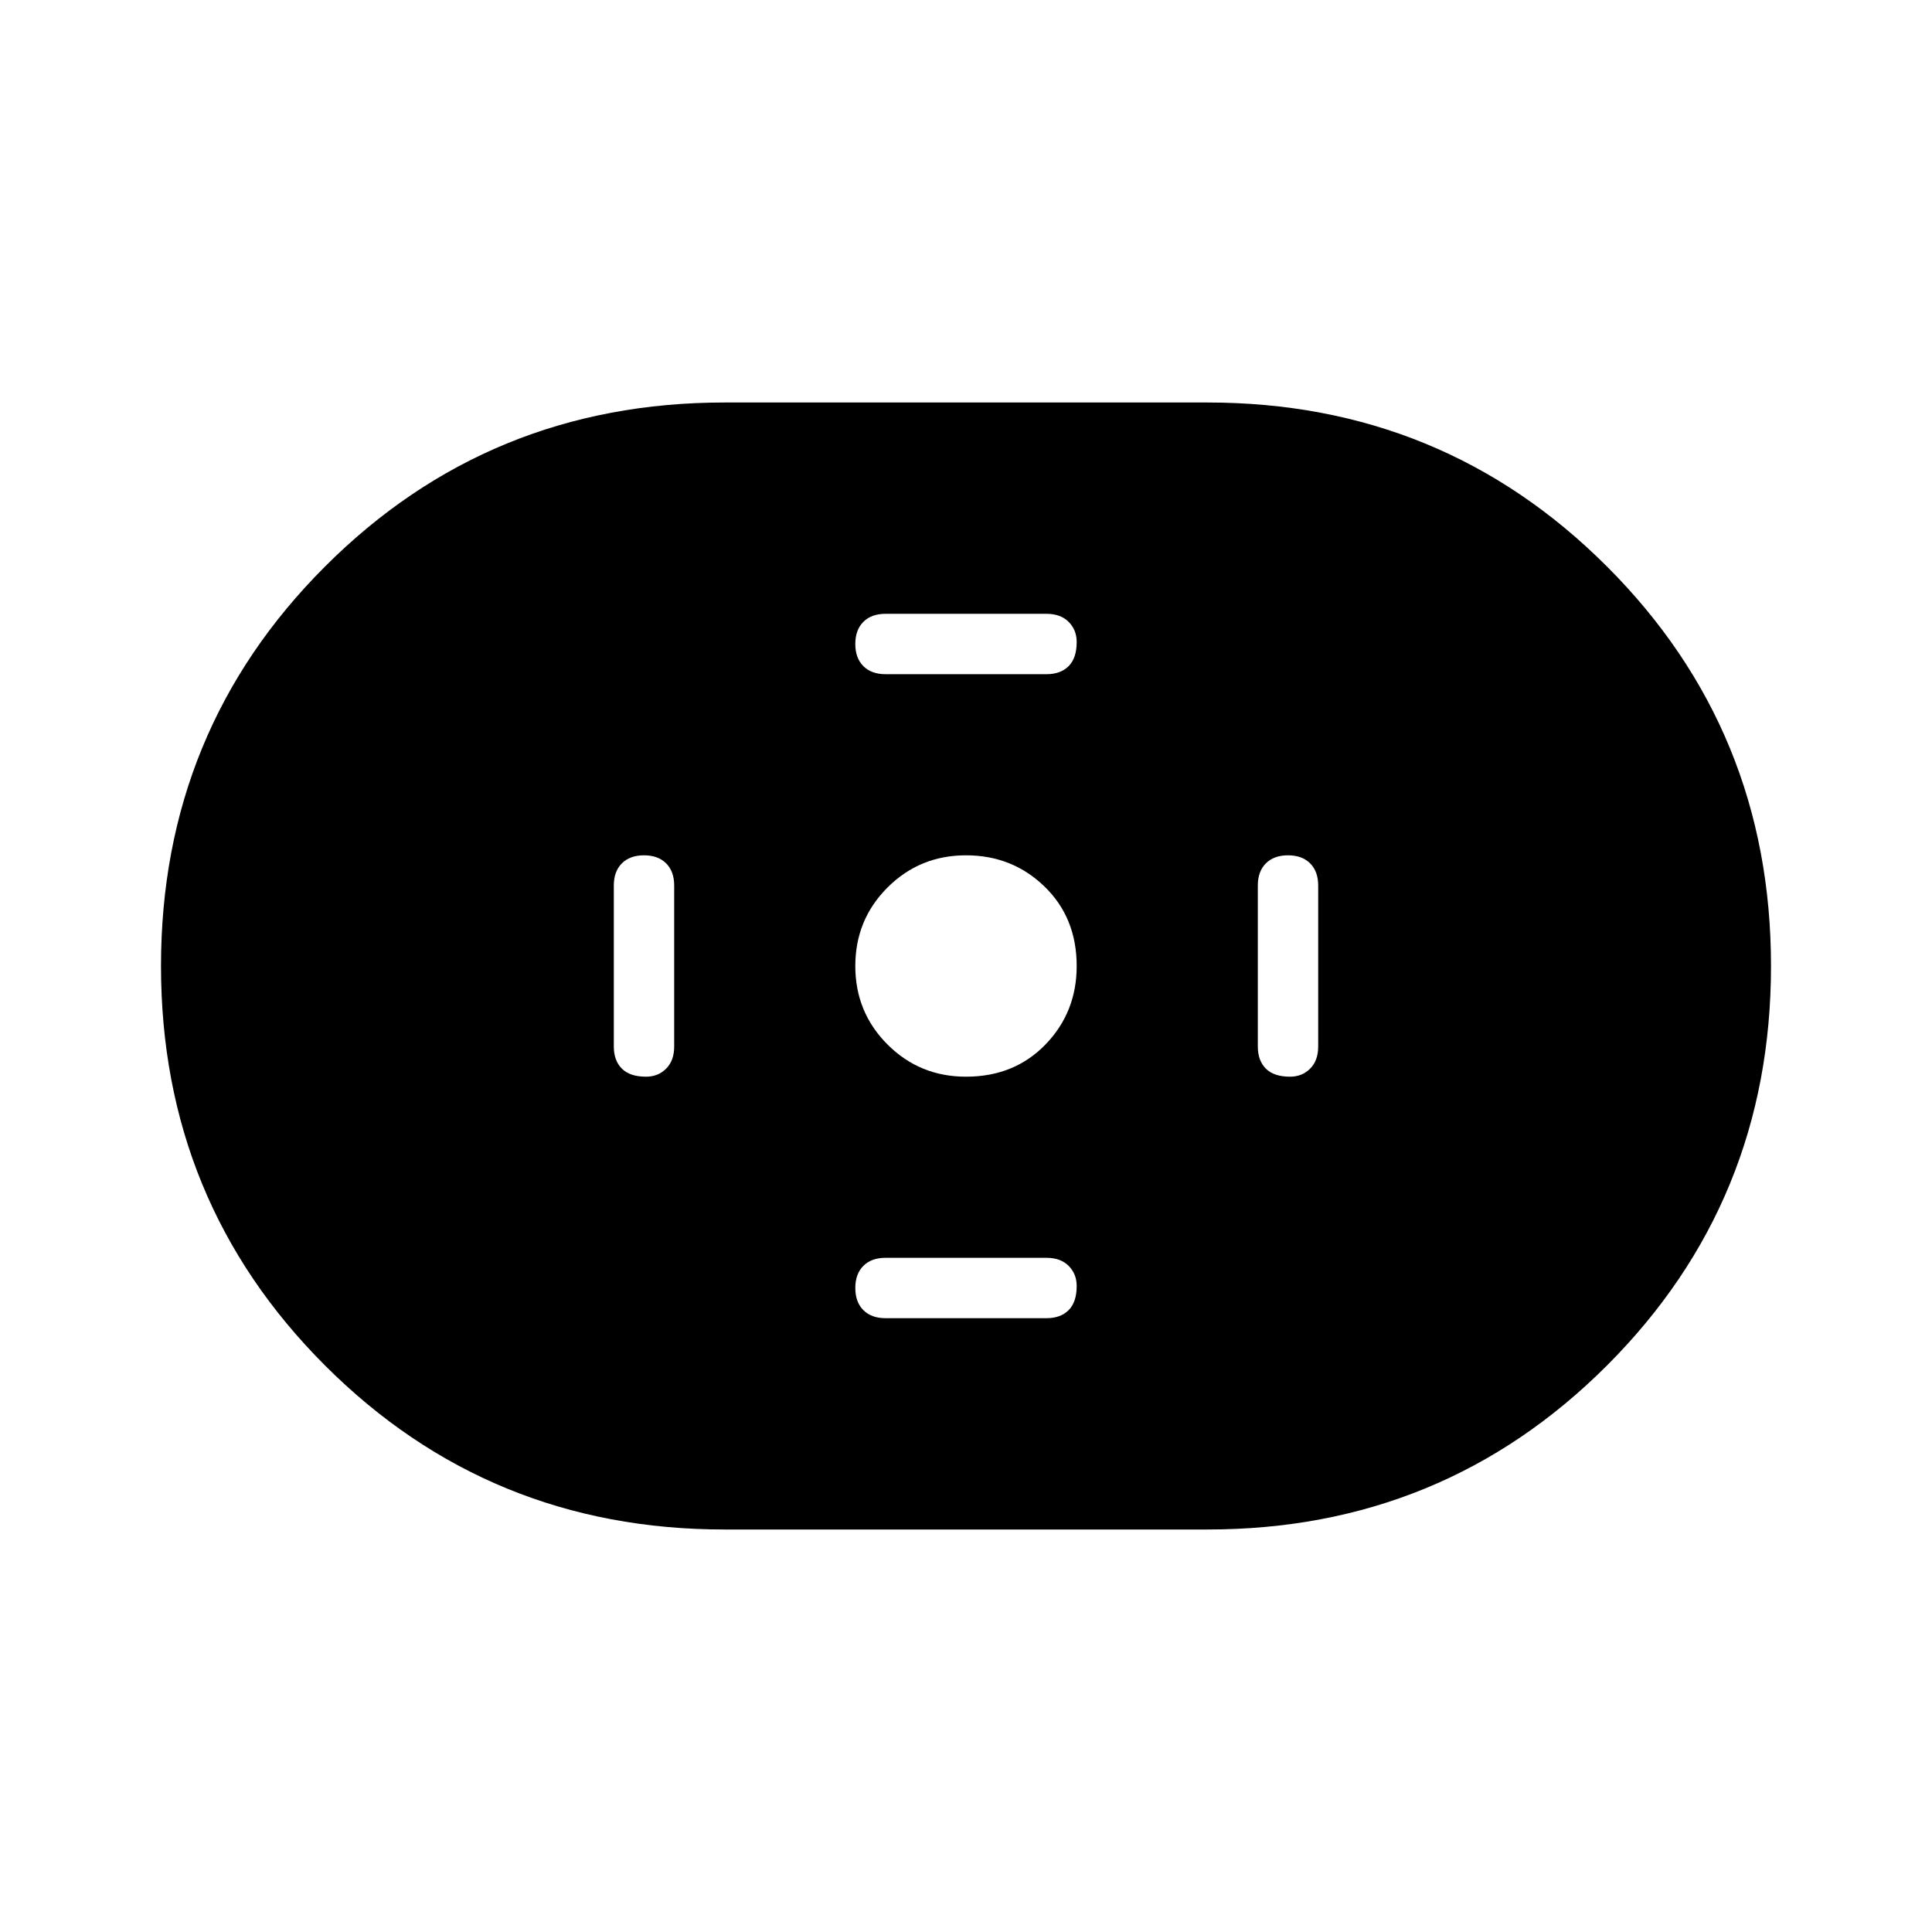 <svg xmlns="http://www.w3.org/2000/svg" width="48" height="48" viewBox="0 0 48 48"><path d="M18 38q-5.85 0-9.925-4.075Q4 29.85 4 24q0-5.85 4.075-9.925Q12.15 10 18 10h12q5.85 0 9.925 4.075Q44 18.15 44 24q0 5.85-4.075 9.925Q35.85 38 30 38Zm6-11.25q1.2 0 1.975-.8.775-.8.775-1.95 0-1.2-.8-1.975-.8-.775-1.95-.775t-1.95.8q-.8.8-.8 1.95t.8 1.95q.8.8 1.95.8Zm-2-10h4q.35 0 .55-.2.2-.2.2-.6 0-.3-.2-.5t-.55-.2h-4q-.35 0-.55.2-.2.2-.2.55 0 .35.2.55.2.2.55.2Zm0 16h4q.35 0 .55-.2.2-.2.2-.6 0-.3-.2-.5t-.55-.2h-4q-.35 0-.55.2-.2.2-.2.55 0 .35.2.55.2.2.55.2Zm10.05-6q.3 0 .5-.2t.2-.55v-4q0-.35-.2-.55-.2-.2-.55-.2-.35 0-.55.2-.2.2-.2.55v4q0 .35.2.55.2.2.6.2Zm-16 0q.3 0 .5-.2t.2-.55v-4q0-.35-.2-.55-.2-.2-.55-.2-.35 0-.55.2-.2.2-.2.55v4q0 .35.2.55.2.2.6.2Z"/></svg>